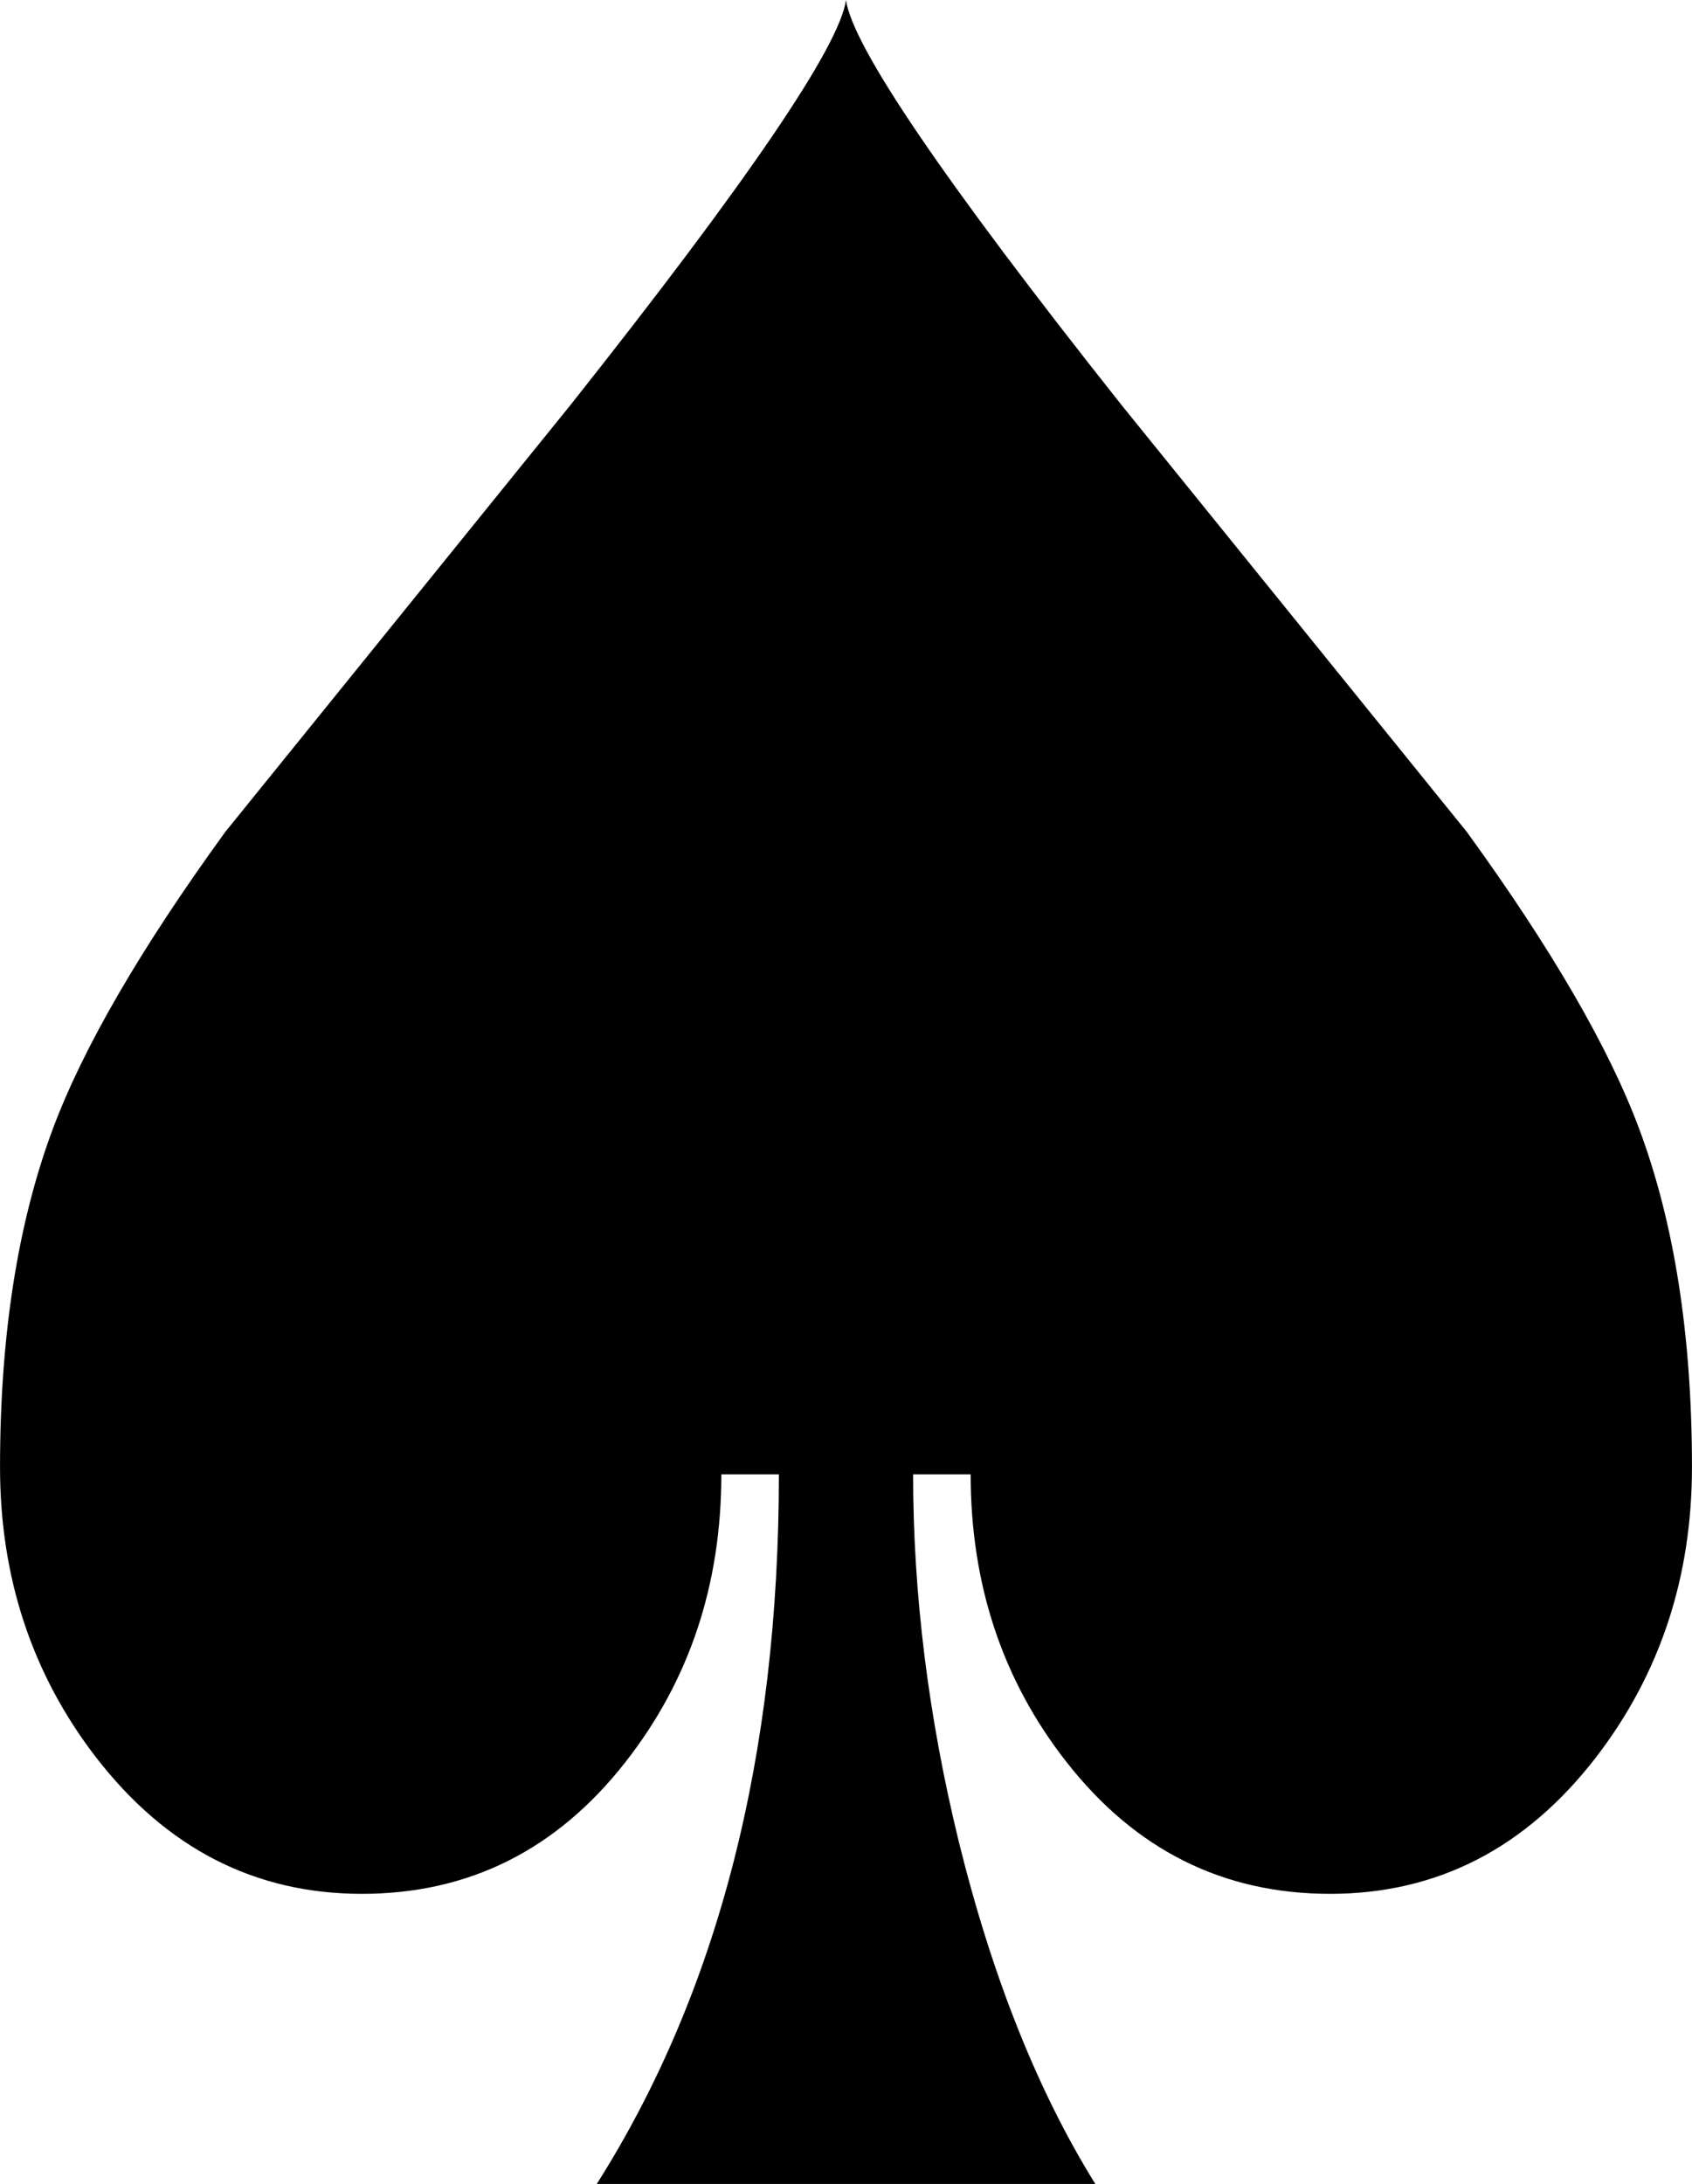 <?xml version="1.0" encoding="UTF-8" standalone="no"?>
<!-- Created with Inkscape (http://www.inkscape.org/) -->

<svg
   width="58.123"
   height="75"
   viewBox="0 0 15.378 19.844"
   version="1.1"
   xmlns="http://www.w3.org/2000/svg"
   xmlns:svg="http://www.w3.org/2000/svg">
  <path
     d="m 7.689,0 q 0.087,0.632 2.505,3.681 1.568,1.939 3.137,3.877 1.154,1.59 1.568,2.701 0.479,1.285 0.479,3.071 0,1.503 -0.871,2.636 -0.958,1.242 -2.418,1.242 -1.459,0 -2.396,-1.198 -0.871,-1.111 -0.871,-2.614 h -0.523 q 0,1.634 0.414,3.333 0.457,1.852 1.242,3.115 h -4.531 q 1.655,-2.614 1.655,-6.448 h -0.523 q 0,1.503 -0.871,2.614 -0.937,1.198 -2.396,1.198 -1.459,0 -2.418,-1.242 Q 0,14.834 0,13.331 0,11.545 0.479,10.26 0.893,9.149 2.048,7.558 3.616,5.62 5.184,3.681 7.602,0.632 7.689,0 Z" />
</svg>
